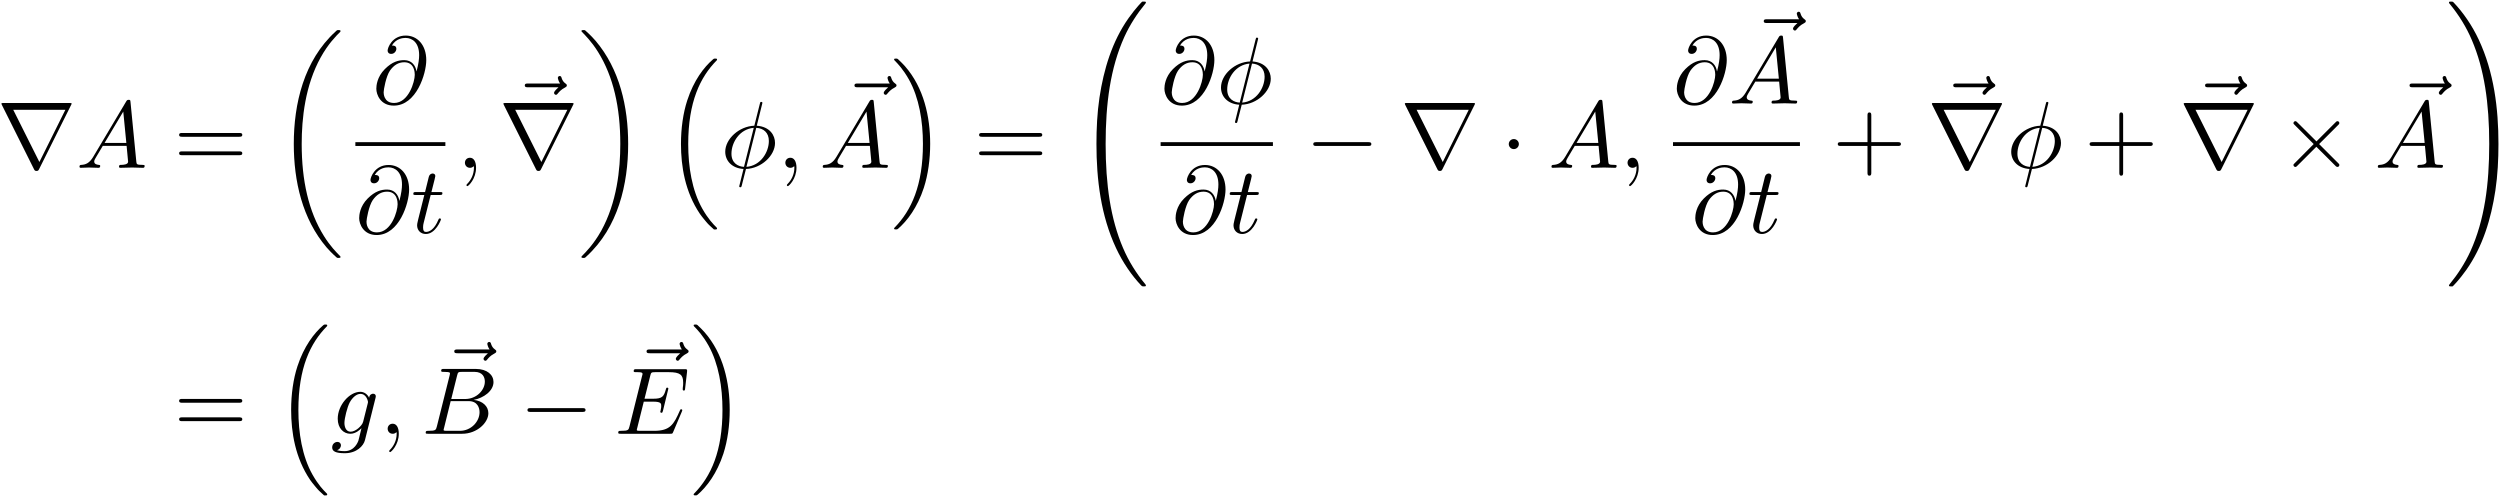 <?xml version="1.0" encoding="UTF-8"?>
<svg xmlns="http://www.w3.org/2000/svg" xmlns:xlink="http://www.w3.org/1999/xlink" width="944pt" height="188pt" viewBox="0 0 944 188" version="1.1"><!--latexit:AAAGCnjabVRdbBtFEN69vbZp3DTOT9M0aZsrcUpKm9YJFKeUlDhNXKDELbXjOPG5
YX1e25ec76y7dahjWVrx05cihKoKIaBA3BdSfkopQhAQLwghWiFBEiHECw8IIZAq
oQrekGBtX0IT5U6nm53Z+fabb+YultFUi7rdS1BA4oaNT58Lu6aJaamGHnYZsUmi
UGvMhU0lpXJ30EWNTD2A59+65tyzqWrPPe2ujr33du67b39375E+74lH/adGw/KE
Ek9phkVHXHpW0xY3Vzu2NEmj/sDBKZKzxvnbxg25FA1b1lzN1lpnXX1D4zYmMMRE
toFtZJtYFdvMque2N+9oad25a3cbc7AtbCurZXWshbWyXWw3k8IxbBFN1cmIYmiG
GUwbcTJCVaqRcMYkOB3TSDSNk7qaUBVMeUnBOKZkwlkbw8pU0jSyevx4KXHcMrKm
QoLkHG0H9rV4oMtx8JB7xB84c2JA9gfKGwMZrBCfW+I3cEJWs9Bz/wOHxytl6DhN
whWTWKN2QvFBz7IZ9gdOlet2iguOh44+PMaFsKip6knmPM2Bjj3CifkDw1mKOe9A
OXLlWL+H51UWiwOO44NDvpU1J+Wl3IplKbFYPdvBGiacC3LcULJpotMyk0i3O0Oj
eWxSVdFIoVrOWoTXMIWTJMLNEmcrmi+rV5A6uCcuJQyTPzqVyt67M/I4bVm5dIzv
TGOastbGSs71YpEsTfRG86qe4Ux1pXJQIqtJ1JBoLkOkuGpyXbQcN7BiqpyrpKSw
iRXKJ7G6NECPnRyefZw1zj7BtrHmkD/g4wSXTj95xhEIjoT4OqDOEC5MwqfhpMXX
fl5Ye39npZVOJ2ti20PDho4Vgys9Nm4jFCMe2+Le6Fku6KCqlOYEm7li1MOdT+EJ
Z/1dOscr0hdjnnX97f0DlSMXiCORLI08VTkR72f1NyebbiC2k0Oqk/zMQT6HxSmP
bZVmLX3I7euW+A1YTanTmSEfayv3tA42yjqfCSx59/bJGknQTjnBxcnLmVJfsVZY
sSRaOCDJ04THyhkF2VSTKbrPzsqkVDvsXY6sCyiVdq5ClbpsCrISN6jk5TBrMiqo
q5P2r+bCQde4JLmkj7WGkyxXLxeatPkOcAYVa2h5F5cyOz3hbFj5ZP7v3ZVs1FP+
mE6SHIl77Z/X97mZoGkYlEFQBepAC2gHXaAHeEAEYJACGZAHz4AXwIvgJXARXAIv
g1fAq+B18AZ4G1wF74L3wQfgQ/AR+Bh8AubB5+ArcAt8B34AP4Pb4A4UYS1shm2w
A/bAI/Ao7IMDcBiG4FmIoQpNSGEOPgufh+fhBXgZzsKr8Dqch1/Db+At+K1QFOaE
d4T3hGvCdeGGMC98KdwUFoWfhF+EX4XfhN+FP4W/hX+Ef9FG5EDNqBVJ6DDqRcMo
hCJIQRrSkYVmUAE9hy6gi+gSeg1dRm+iWfFT8QtxSfxR/EO8Ld6pTKYA7R9cHqy6
xL/+A1yj/U8=
-->
<defs>
<g>
<symbol overflow="visible" id="glyph0-0">
<path style="stroke:none;" d=""/>
</symbol>
<symbol overflow="visible" id="glyph0-1">
<path style="stroke:none;" d="M 27.969 -23.703 C 28.047 -23.812 28.156 -24.062 28.156 -24.203 C 28.156 -24.453 28.109 -24.484 27.281 -24.484 L 2.547 -24.484 C 1.719 -24.484 1.688 -24.453 1.688 -24.203 C 1.688 -24.062 1.797 -23.812 1.859 -23.703 L 13.953 0.5 C 14.203 0.969 14.312 1.188 14.922 1.188 C 15.531 1.188 15.641 0.969 15.891 0.5 Z M 6.125 -21.906 L 25.812 -21.906 L 16 -2.188 Z M 6.125 -21.906 "/>
</symbol>
<symbol overflow="visible" id="glyph0-2">
<path style="stroke:none;" d="M 23.625 -8.25 C 24.234 -8.25 24.891 -8.25 24.891 -8.969 C 24.891 -9.688 24.234 -9.688 23.625 -9.688 L 4.234 -9.688 C 3.625 -9.688 2.969 -9.688 2.969 -8.969 C 2.969 -8.25 3.625 -8.25 4.234 -8.25 Z M 23.625 -8.25 "/>
</symbol>
<symbol overflow="visible" id="glyph0-3">
<path style="stroke:none;" d="M 6.891 -8.969 C 6.891 -10 6.031 -10.859 4.984 -10.859 C 3.938 -10.859 3.078 -10 3.078 -8.969 C 3.078 -7.922 3.938 -7.062 4.984 -7.062 C 6.031 -7.062 6.891 -7.922 6.891 -8.969 Z M 6.891 -8.969 "/>
</symbol>
<symbol overflow="visible" id="glyph0-4">
<path style="stroke:none;" d="M 13.953 -9.969 L 6.781 -17.109 C 6.344 -17.531 6.281 -17.609 5.984 -17.609 C 5.625 -17.609 5.266 -17.281 5.266 -16.891 C 5.266 -16.641 5.344 -16.562 5.734 -16.172 L 12.906 -8.969 L 5.734 -1.75 C 5.344 -1.359 5.266 -1.297 5.266 -1.047 C 5.266 -0.641 5.625 -0.328 5.984 -0.328 C 6.281 -0.328 6.344 -0.391 6.781 -0.828 L 13.906 -7.953 L 21.344 -0.531 C 21.406 -0.5 21.656 -0.328 21.875 -0.328 C 22.297 -0.328 22.594 -0.641 22.594 -1.047 C 22.594 -1.109 22.594 -1.25 22.484 -1.438 C 22.453 -1.5 16.75 -7.141 14.953 -8.969 L 21.516 -15.531 C 21.688 -15.75 22.234 -16.203 22.406 -16.422 C 22.453 -16.5 22.594 -16.641 22.594 -16.891 C 22.594 -17.281 22.297 -17.609 21.875 -17.609 C 21.594 -17.609 21.438 -17.469 21.047 -17.062 Z M 13.953 -9.969 "/>
</symbol>
<symbol overflow="visible" id="glyph1-0">
<path style="stroke:none;" d=""/>
</symbol>
<symbol overflow="visible" id="glyph1-1">
<path style="stroke:none;" d="M 6.422 -4.125 C 4.984 -1.719 3.578 -1.219 2.016 -1.109 C 1.578 -1.078 1.25 -1.078 1.25 -0.391 C 1.25 -0.172 1.438 0 1.719 0 C 2.688 0 3.797 -0.109 4.812 -0.109 C 5.984 -0.109 7.25 0 8.391 0 C 8.609 0 9.078 0 9.078 -0.688 C 9.078 -1.078 8.75 -1.109 8.5 -1.109 C 7.672 -1.188 6.812 -1.469 6.812 -2.359 C 6.812 -2.797 7.031 -3.188 7.312 -3.688 L 10.047 -8.281 L 19.047 -8.281 C 19.109 -7.531 19.609 -2.656 19.609 -2.297 C 19.609 -1.219 17.75 -1.109 17.031 -1.109 C 16.531 -1.109 16.172 -1.109 16.172 -0.391 C 16.172 0 16.609 0 16.672 0 C 18.141 0 19.688 -0.109 21.156 -0.109 C 22.047 -0.109 24.312 0 25.203 0 C 25.422 0 25.859 0 25.859 -0.719 C 25.859 -1.109 25.5 -1.109 25.031 -1.109 C 22.812 -1.109 22.812 -1.359 22.703 -2.406 L 20.516 -24.812 C 20.438 -25.531 20.438 -25.672 19.828 -25.672 C 19.25 -25.672 19.109 -25.422 18.891 -25.062 Z M 10.719 -9.391 L 17.781 -21.234 L 18.938 -9.391 Z M 10.719 -9.391 "/>
</symbol>
<symbol overflow="visible" id="glyph1-2">
<path style="stroke:none;" d="M 16.609 -12.156 C 16.25 -14.375 14.781 -16.391 11.984 -16.391 C 9.797 -16.391 7.453 -15.812 4.656 -13.016 C 1.688 -10.047 1.438 -6.703 1.438 -5.594 C 1.438 -3.375 3.016 0.781 8.031 0.781 C 16.562 0.781 20.297 -11.266 20.297 -16.391 C 20.297 -22.094 16.969 -25.672 12.547 -25.672 C 7.344 -25.672 5.703 -21.016 5.703 -20.016 C 5.703 -19.5 5.984 -18.75 7.062 -18.75 C 8.25 -18.75 9 -19.828 9 -20.656 C 9 -21.906 7.891 -21.906 7.312 -21.906 C 8.891 -24.562 11.438 -24.781 12.484 -24.781 C 15.094 -24.781 17.609 -22.922 17.609 -18.281 C 17.609 -16.891 17.391 -15.062 16.641 -12.156 Z M 8.141 -0.219 C 4.203 -0.219 4.203 -3.906 4.203 -4.266 C 4.203 -5.234 5.094 -10.25 6.562 -12.406 C 8 -14.453 9.75 -15.594 11.984 -15.594 C 15.891 -15.594 15.953 -11.578 15.953 -10.859 C 15.953 -8.281 13.656 -0.219 8.141 -0.219 Z M 8.141 -0.219 "/>
</symbol>
<symbol overflow="visible" id="glyph1-3">
<path style="stroke:none;" d="M 7.391 -14.344 L 10.75 -14.344 C 11.469 -14.344 11.828 -14.344 11.828 -15.062 C 11.828 -15.453 11.469 -15.453 10.828 -15.453 L 7.672 -15.453 C 8.969 -20.547 9.141 -21.266 9.141 -21.484 C 9.141 -22.094 8.719 -22.453 8.109 -22.453 C 8 -22.453 7 -22.406 6.672 -21.156 L 5.266 -15.453 L 1.906 -15.453 C 1.188 -15.453 0.828 -15.453 0.828 -14.781 C 0.828 -14.344 1.109 -14.344 1.828 -14.344 L 4.984 -14.344 C 2.406 -4.156 2.266 -3.547 2.266 -2.906 C 2.266 -0.969 3.625 0.391 5.562 0.391 C 9.219 0.391 11.266 -4.844 11.266 -5.125 C 11.266 -5.484 10.969 -5.484 10.828 -5.484 C 10.5 -5.484 10.469 -5.375 10.297 -4.984 C 8.75 -1.25 6.844 -0.391 5.625 -0.391 C 4.875 -0.391 4.516 -0.859 4.516 -2.047 C 4.516 -2.906 4.594 -3.156 4.734 -3.766 Z M 7.391 -14.344 "/>
</symbol>
<symbol overflow="visible" id="glyph1-4">
<path style="stroke:none;" d="M 7.281 -0.031 C 7.281 -2.406 6.391 -3.797 4.984 -3.797 C 3.797 -3.797 3.078 -2.906 3.078 -1.906 C 3.078 -0.938 3.797 0 4.984 0 C 5.422 0 5.875 -0.141 6.234 -0.469 C 6.344 -0.531 6.391 -0.578 6.422 -0.578 C 6.453 -0.578 6.484 -0.531 6.484 -0.031 C 6.484 2.625 5.234 4.766 4.047 5.953 C 3.656 6.344 3.656 6.422 3.656 6.531 C 3.656 6.781 3.844 6.922 4.016 6.922 C 4.406 6.922 7.281 4.156 7.281 -0.031 Z M 7.281 -0.031 "/>
</symbol>
<symbol overflow="visible" id="glyph1-5">
<path style="stroke:none;" d="M 19.25 -21.344 C 18.75 -20.875 17.578 -19.859 17.578 -19.219 C 17.578 -18.859 17.922 -18.5 18.281 -18.5 C 18.609 -18.5 18.797 -18.75 18.969 -18.969 C 19.406 -19.5 20.219 -20.516 21.797 -21.297 C 22.047 -21.438 22.406 -21.625 22.406 -22.047 C 22.406 -22.406 22.156 -22.594 21.906 -22.766 C 21.125 -23.312 20.734 -23.953 20.438 -24.812 C 20.375 -25.141 20.219 -25.609 19.719 -25.609 C 19.219 -25.609 19 -25.141 19 -24.844 C 19 -24.672 19.297 -23.531 19.859 -22.766 L 7.781 -22.766 C 7.172 -22.766 6.531 -22.766 6.531 -22.047 C 6.531 -21.344 7.172 -21.344 7.781 -21.344 Z M 19.25 -21.344 "/>
</symbol>
<symbol overflow="visible" id="glyph1-6">
<path style="stroke:none;" d="M 15.672 -24.031 C 15.672 -24.094 15.781 -24.484 15.781 -24.531 C 15.781 -24.562 15.781 -24.891 15.344 -24.891 C 14.984 -24.891 14.953 -24.781 14.812 -24.172 L 12.734 -15.891 C 7.031 -15.703 1.75 -10.938 1.75 -6.062 C 1.75 -2.656 4.266 0.172 8.641 0.438 C 8.359 1.547 8.109 2.688 7.812 3.797 C 7.391 5.484 7.031 6.844 7.031 6.953 C 7.031 7.312 7.281 7.344 7.453 7.344 C 7.641 7.344 7.703 7.312 7.812 7.203 C 7.891 7.141 8.109 6.281 8.219 5.766 L 9.578 0.438 C 15.344 0.25 20.547 -4.594 20.547 -9.391 C 20.547 -12.234 18.641 -15.531 13.656 -15.891 Z M 8.828 -0.359 C 6.672 -0.469 4.094 -1.719 4.094 -5.312 C 4.094 -9.609 7.172 -14.625 12.516 -15.094 Z M 13.453 -15.094 C 16.172 -14.953 18.219 -13.297 18.219 -10.141 C 18.219 -5.922 15.125 -0.781 9.75 -0.359 Z M 13.453 -15.094 "/>
</symbol>
<symbol overflow="visible" id="glyph1-7">
<path style="stroke:none;" d="M 16.891 -13.516 C 16.922 -13.734 17 -13.906 17 -14.172 C 17 -14.781 16.562 -15.125 15.953 -15.125 C 15.594 -15.125 14.625 -14.875 14.484 -13.594 C 13.844 -14.922 12.594 -15.844 11.156 -15.844 C 7.062 -15.844 2.625 -10.828 2.625 -5.672 C 2.625 -2.109 4.812 0 7.391 0 C 9.5 0 11.188 -1.688 11.547 -2.078 L 11.578 -2.047 C 10.828 1.141 10.406 2.625 10.406 2.688 C 10.25 3.016 9.031 6.562 5.234 6.562 C 4.547 6.562 3.375 6.531 2.359 6.203 C 3.438 5.875 3.844 4.953 3.844 4.344 C 3.844 3.766 3.438 3.078 2.469 3.078 C 1.688 3.078 0.531 3.734 0.531 5.156 C 0.531 6.641 1.859 7.344 5.312 7.344 C 9.797 7.344 12.375 4.547 12.906 2.406 Z M 12.234 -4.594 C 12.016 -3.656 11.188 -2.766 10.406 -2.078 C 9.641 -1.438 8.531 -0.781 7.5 -0.781 C 5.703 -0.781 5.156 -2.656 5.156 -4.094 C 5.156 -5.812 6.203 -10.047 7.172 -11.875 C 8.141 -13.625 9.688 -15.062 11.188 -15.062 C 13.562 -15.062 14.062 -12.156 14.062 -11.984 C 14.062 -11.797 13.984 -11.578 13.953 -11.438 Z M 12.234 -4.594 "/>
</symbol>
<symbol overflow="visible" id="glyph1-8">
<path style="stroke:none;" d="M 5.734 -2.797 C 5.375 -1.406 5.312 -1.109 2.469 -1.109 C 1.859 -1.109 1.5 -1.109 1.5 -0.391 C 1.5 0 1.828 0 2.469 0 L 15.281 0 C 20.938 0 25.172 -4.234 25.172 -7.75 C 25.172 -10.328 23.094 -12.406 19.609 -12.797 C 23.344 -13.484 27.109 -16.141 27.109 -19.547 C 27.109 -22.203 24.75 -24.484 20.438 -24.484 L 8.391 -24.484 C 7.703 -24.484 7.344 -24.484 7.344 -23.781 C 7.344 -23.375 7.672 -23.375 8.359 -23.375 C 8.422 -23.375 9.109 -23.375 9.719 -23.312 C 10.359 -23.234 10.688 -23.203 10.688 -22.734 C 10.688 -22.594 10.656 -22.484 10.547 -22.047 Z M 11.156 -13.125 L 13.375 -22.016 C 13.703 -23.266 13.766 -23.375 15.312 -23.375 L 19.938 -23.375 C 23.094 -23.375 23.844 -21.266 23.844 -19.688 C 23.844 -16.531 20.766 -13.125 16.391 -13.125 Z M 9.531 -1.109 C 9.031 -1.109 8.969 -1.109 8.75 -1.141 C 8.391 -1.188 8.281 -1.219 8.281 -1.5 C 8.281 -1.609 8.281 -1.688 8.469 -2.328 L 10.938 -12.328 L 17.719 -12.328 C 21.156 -12.328 21.844 -9.688 21.844 -8.141 C 21.844 -4.594 18.641 -1.109 14.422 -1.109 Z M 9.531 -1.109 "/>
</symbol>
<symbol overflow="visible" id="glyph1-9">
<path style="stroke:none;" d="M 25.391 -8.359 C 25.453 -8.531 25.562 -8.781 25.562 -8.859 C 25.562 -8.891 25.562 -9.25 25.141 -9.25 C 24.812 -9.25 24.75 -9.031 24.672 -8.828 C 22.344 -3.516 21.016 -1.109 14.875 -1.109 L 9.641 -1.109 C 9.141 -1.109 9.078 -1.109 8.859 -1.141 C 8.5 -1.188 8.391 -1.219 8.391 -1.5 C 8.391 -1.609 8.391 -1.688 8.578 -2.328 L 11.016 -12.125 L 14.562 -12.125 C 17.609 -12.125 17.609 -11.375 17.609 -10.469 C 17.609 -10.219 17.609 -9.797 17.359 -8.719 C 17.281 -8.531 17.25 -8.422 17.25 -8.312 C 17.25 -8.141 17.391 -7.922 17.719 -7.922 C 18 -7.922 18.109 -8.109 18.25 -8.641 L 20.297 -17.031 C 20.297 -17.25 20.109 -17.422 19.859 -17.422 C 19.547 -17.422 19.469 -17.219 19.359 -16.781 C 18.609 -14.062 17.969 -13.234 14.672 -13.234 L 11.297 -13.234 L 13.453 -21.875 C 13.766 -23.125 13.812 -23.266 15.391 -23.266 L 20.438 -23.266 C 24.812 -23.266 25.891 -22.234 25.891 -19.297 C 25.891 -18.438 25.891 -18.359 25.75 -17.391 C 25.75 -17.172 25.719 -16.922 25.719 -16.75 C 25.719 -16.562 25.812 -16.312 26.141 -16.312 C 26.531 -16.312 26.578 -16.531 26.641 -17.219 L 27.359 -23.422 C 27.469 -24.391 27.281 -24.391 26.391 -24.391 L 8.281 -24.391 C 7.562 -24.391 7.203 -24.391 7.203 -23.672 C 7.203 -23.266 7.531 -23.266 8.219 -23.266 C 9.531 -23.266 10.547 -23.266 10.547 -22.625 C 10.547 -22.484 10.547 -22.406 10.359 -21.766 L 5.625 -2.797 C 5.266 -1.406 5.203 -1.109 2.359 -1.109 C 1.75 -1.109 1.359 -1.109 1.359 -0.438 C 1.359 0 1.688 0 2.359 0 L 20.984 0 C 21.797 0 21.844 -0.031 22.094 -0.609 Z M 25.391 -8.359 "/>
</symbol>
<symbol overflow="visible" id="glyph2-0">
<path style="stroke:none;" d=""/>
</symbol>
<symbol overflow="visible" id="glyph2-1">
<path style="stroke:none;" d="M 24.641 -11.719 C 25.172 -11.719 25.859 -11.719 25.859 -12.438 C 25.859 -13.156 25.172 -13.156 24.672 -13.156 L 3.188 -13.156 C 2.688 -13.156 2.016 -13.156 2.016 -12.438 C 2.016 -11.719 2.688 -11.719 3.234 -11.719 Z M 24.672 -4.766 C 25.172 -4.766 25.859 -4.766 25.859 -5.484 C 25.859 -6.203 25.172 -6.203 24.641 -6.203 L 3.234 -6.203 C 2.688 -6.203 2.016 -6.203 2.016 -5.484 C 2.016 -4.766 2.688 -4.766 3.188 -4.766 Z M 24.672 -4.766 "/>
</symbol>
<symbol overflow="visible" id="glyph2-2">
<path style="stroke:none;" d="M 14.672 -8.25 L 24.672 -8.25 C 25.172 -8.25 25.859 -8.25 25.859 -8.969 C 25.859 -9.688 25.172 -9.688 24.672 -9.688 L 14.672 -9.688 L 14.672 -19.719 C 14.672 -20.219 14.672 -20.906 13.953 -20.906 C 13.234 -20.906 13.234 -20.219 13.234 -19.719 L 13.234 -9.688 L 3.188 -9.688 C 2.688 -9.688 2.016 -9.688 2.016 -8.969 C 2.016 -8.25 2.688 -8.25 3.188 -8.25 L 13.234 -8.25 L 13.234 1.797 C 13.234 2.297 13.234 2.969 13.953 2.969 C 14.672 2.969 14.672 2.297 14.672 1.797 Z M 14.672 -8.25 "/>
</symbol>
<symbol overflow="visible" id="glyph3-0">
<path style="stroke:none;" d=""/>
</symbol>
<symbol overflow="visible" id="glyph3-1">
<path style="stroke:none;" d="M 25.094 84.234 C 25.094 84.094 25.031 84.016 24.953 83.906 C 23.625 82.578 21.234 80.188 18.828 76.312 C 13.047 67.062 10.438 55.406 10.438 41.594 C 10.438 31.953 11.719 19.5 17.641 8.828 C 20.469 3.734 23.422 0.781 25 -0.781 C 25.094 -0.891 25.094 -0.969 25.094 -1.078 C 25.094 -1.438 24.844 -1.438 24.344 -1.438 C 23.844 -1.438 23.781 -1.438 23.234 -0.891 C 11.219 10.047 7.453 26.469 7.453 41.562 C 7.453 55.656 10.688 69.859 19.797 80.578 C 20.516 81.406 21.875 82.875 23.344 84.156 C 23.781 84.594 23.844 84.594 24.344 84.594 C 24.844 84.594 25.094 84.594 25.094 84.234 Z M 25.094 84.234 "/>
</symbol>
<symbol overflow="visible" id="glyph3-2">
<path style="stroke:none;" d="M 18.891 41.594 C 18.891 27.5 15.672 13.297 6.562 2.578 C 5.844 1.75 4.484 0.281 3.016 -1 C 2.578 -1.438 2.516 -1.438 2.016 -1.438 C 1.578 -1.438 1.25 -1.438 1.25 -1.078 C 1.25 -0.938 1.406 -0.781 1.469 -0.719 C 2.719 0.578 5.125 2.969 7.531 6.844 C 13.297 16.094 15.922 27.75 15.922 41.562 C 15.922 51.203 14.625 63.656 8.719 74.344 C 5.875 79.422 2.906 82.406 1.406 83.906 C 1.328 84.016 1.25 84.125 1.25 84.234 C 1.25 84.594 1.578 84.594 2.016 84.594 C 2.516 84.594 2.578 84.594 3.125 84.047 C 15.125 73.125 18.891 56.688 18.891 41.594 Z M 18.891 41.594 "/>
</symbol>
<symbol overflow="visible" id="glyph3-3">
<path style="stroke:none;" d="M 18.469 62.688 C 18.547 62.719 18.859 63.078 18.891 63.078 L 19.688 63.078 C 19.797 63.078 20.078 63.047 20.078 62.719 C 20.078 62.578 20.016 62.5 19.938 62.391 C 18.641 61.109 16.703 59.125 14.484 55.188 C 10.609 48.297 9.188 39.438 9.188 30.844 C 9.188 14.922 13.703 5.562 19.969 -0.781 C 20.078 -0.891 20.078 -1 20.078 -1.078 C 20.078 -1.438 19.828 -1.438 19.406 -1.438 C 18.938 -1.438 18.859 -1.438 18.547 -1.141 C 15.125 1.797 11.297 6.781 8.828 14.344 C 7.281 19.078 6.453 24.844 6.453 30.797 C 6.453 39.297 8 48.906 13.625 57.234 C 14.594 58.625 15.922 60.094 15.922 60.141 C 16.281 60.562 16.781 61.141 17.062 61.391 Z M 18.469 62.688 "/>
</symbol>
<symbol overflow="visible" id="glyph3-4">
<path style="stroke:none;" d="M 14.922 30.797 C 14.922 20.516 12.516 9.578 5.453 1.5 C 4.953 0.938 3.625 -0.469 2.766 -1.219 C 2.516 -1.438 2.438 -1.438 1.969 -1.438 C 1.609 -1.438 1.297 -1.438 1.297 -1.078 C 1.297 -0.938 1.438 -0.781 1.5 -0.719 C 2.719 0.531 4.656 2.516 6.891 6.453 C 10.75 13.344 12.188 22.203 12.188 30.797 C 12.188 46.359 7.891 55.875 1.438 62.438 C 1.359 62.5 1.297 62.609 1.297 62.719 C 1.297 63.078 1.609 63.078 1.969 63.078 C 2.438 63.078 2.516 63.078 2.828 62.797 C 6.234 59.844 10.078 54.859 12.547 47.297 C 14.125 42.391 14.922 36.578 14.922 30.797 Z M 14.922 30.797 "/>
</symbol>
<symbol overflow="visible" id="glyph3-5">
<path style="stroke:none;" d="M 27.141 105.75 C 27.141 105.641 27.141 105.562 26.938 105.312 C 23.484 101.156 20.625 96.562 18.5 91.578 C 13.812 80.609 11.938 67.781 11.938 52.359 C 11.938 37.078 13.703 23.672 19 11.906 C 21.078 7.344 23.812 3.125 27 -0.75 C 27.078 -0.859 27.141 -0.938 27.141 -1.078 C 27.141 -1.438 26.891 -1.438 26.359 -1.438 C 25.812 -1.438 25.75 -1.438 25.672 -1.359 C 25.641 -1.328 23.422 0.828 20.625 4.766 C 14.375 13.594 11.219 24.141 9.609 34.812 C 8.75 40.594 8.469 46.469 8.469 52.312 C 8.469 65.734 10.141 79.422 15.891 91.688 C 18.438 97.141 21.844 102.062 25.391 105.781 C 25.719 106.078 25.75 106.109 26.359 106.109 C 26.891 106.109 27.141 106.109 27.141 105.75 Z M 27.141 105.75 "/>
</symbol>
<symbol overflow="visible" id="glyph3-6">
<path style="stroke:none;" d="M 19.906 52.359 C 19.906 38.938 18.219 25.25 12.484 12.984 C 9.938 7.531 6.531 2.625 2.969 -1.109 C 2.656 -1.406 2.625 -1.438 2.016 -1.438 C 1.5 -1.438 1.219 -1.438 1.219 -1.078 C 1.219 -0.938 1.359 -0.75 1.438 -0.641 C 4.875 3.516 7.75 8.109 9.859 13.094 C 14.562 24.062 16.422 36.906 16.422 52.312 C 16.422 67.594 14.672 81 9.359 92.766 C 7.281 97.328 4.547 101.547 1.359 105.422 C 1.328 105.5 1.219 105.641 1.219 105.75 C 1.219 106.109 1.5 106.109 2.016 106.109 C 2.547 106.109 2.625 106.109 2.688 106.031 C 2.719 106 4.953 103.844 7.75 99.906 C 13.984 91.078 17.141 80.547 18.75 69.859 C 19.609 64.078 19.906 58.203 19.906 52.359 Z M 19.906 52.359 "/>
</symbol>
</g>
</defs>
<g id="surface1">
<g style="fill:rgb(0%,0%,0%);fill-opacity:1;">
  <use xlink:href="#glyph0-1" x="-1.127" y="63.365"/>
</g>
<g style="fill:rgb(0%,0%,0%);fill-opacity:1;">
  <use xlink:href="#glyph1-1" x="28.764" y="63.365"/>
</g>
<g style="fill:rgb(0%,0%,0%);fill-opacity:1;">
  <use xlink:href="#glyph2-1" x="65.624" y="63.365"/>
</g>
<g style="fill:rgb(0%,0%,0%);fill-opacity:1;">
  <use xlink:href="#glyph3-1" x="103.482" y="12.796"/>
</g>
<g style="fill:rgb(0%,0%,0%);fill-opacity:1;">
  <use xlink:href="#glyph1-2" x="140.662" y="39.101"/>
</g>
<path style="fill:none;stroke-width:0.398;stroke-linecap:butt;stroke-linejoin:miter;stroke:rgb(0%,0%,0%);stroke-opacity:1;stroke-miterlimit:10;" d="M 0 -0 L 9.441 -0 " transform="matrix(3.6,0,0,-3.6,134.186,54.401)"/>
<g style="fill:rgb(0%,0%,0%);fill-opacity:1;">
  <use xlink:href="#glyph1-2" x="134.186" y="87.968"/>
</g>
<g style="fill:rgb(0%,0%,0%);fill-opacity:1;">
  <use xlink:href="#glyph1-3" x="155.235" y="87.968"/>
</g>
<g style="fill:rgb(0%,0%,0%);fill-opacity:1;">
  <use xlink:href="#glyph1-4" x="172.476" y="63.365"/>
</g>
<g style="fill:rgb(0%,0%,0%);fill-opacity:1;">
  <use xlink:href="#glyph1-5" x="191.635" y="54.3"/>
</g>
<g style="fill:rgb(0%,0%,0%);fill-opacity:1;">
  <use xlink:href="#glyph0-1" x="188.416" y="63.365"/>
</g>
<g style="fill:rgb(0%,0%,0%);fill-opacity:1;">
  <use xlink:href="#glyph3-2" x="218.304" y="12.796"/>
</g>
<g style="fill:rgb(0%,0%,0%);fill-opacity:1;">
  <use xlink:href="#glyph3-3" x="250.682" y="23.556"/>
</g>
<g style="fill:rgb(0%,0%,0%);fill-opacity:1;">
  <use xlink:href="#glyph1-6" x="272.102" y="63.365"/>
  <use xlink:href="#glyph1-4" x="293.471" y="63.365"/>
</g>
<g style="fill:rgb(0%,0%,0%);fill-opacity:1;">
  <use xlink:href="#glyph1-5" x="316.119" y="54.3"/>
</g>
<g style="fill:rgb(0%,0%,0%);fill-opacity:1;">
  <use xlink:href="#glyph1-1" x="309.412" y="63.365"/>
</g>
<g style="fill:rgb(0%,0%,0%);fill-opacity:1;">
  <use xlink:href="#glyph3-4" x="336.312" y="23.556"/>
</g>
<g style="fill:rgb(0%,0%,0%);fill-opacity:1;">
  <use xlink:href="#glyph2-1" x="367.693" y="63.365"/>
</g>
<g style="fill:rgb(0%,0%,0%);fill-opacity:1;">
  <use xlink:href="#glyph3-5" x="405.55" y="2.036"/>
</g>
<g style="fill:rgb(0%,0%,0%);fill-opacity:1;">
  <use xlink:href="#glyph1-2" x="438.249" y="39.101"/>
</g>
<g style="fill:rgb(0%,0%,0%);fill-opacity:1;">
  <use xlink:href="#glyph1-6" x="459.299" y="39.101"/>
</g>
<path style="fill:none;stroke-width:0.398;stroke-linecap:butt;stroke-linejoin:miter;stroke:rgb(0%,0%,0%);stroke-opacity:1;stroke-miterlimit:10;" d="M 0 -0 L 11.779 -0 " transform="matrix(3.6,0,0,-3.6,438.249,54.401)"/>
<g style="fill:rgb(0%,0%,0%);fill-opacity:1;">
  <use xlink:href="#glyph1-2" x="442.458" y="87.968"/>
</g>
<g style="fill:rgb(0%,0%,0%);fill-opacity:1;">
  <use xlink:href="#glyph1-3" x="463.507" y="87.968"/>
</g>
<g style="fill:rgb(0%,0%,0%);fill-opacity:1;">
  <use xlink:href="#glyph0-2" x="492.926" y="63.365"/>
</g>
<g style="fill:rgb(0%,0%,0%);fill-opacity:1;">
  <use xlink:href="#glyph0-1" x="528.784" y="63.365"/>
</g>
<g style="fill:rgb(0%,0%,0%);fill-opacity:1;">
  <use xlink:href="#glyph0-3" x="566.633" y="63.365"/>
</g>
<g style="fill:rgb(0%,0%,0%);fill-opacity:1;">
  <use xlink:href="#glyph1-1" x="584.582" y="63.365"/>
  <use xlink:href="#glyph1-4" x="611.481" y="63.365"/>
</g>
<g style="fill:rgb(0%,0%,0%);fill-opacity:1;">
  <use xlink:href="#glyph1-2" x="631.724" y="39.101"/>
</g>
<g style="fill:rgb(0%,0%,0%);fill-opacity:1;">
  <use xlink:href="#glyph1-5" x="659.466" y="30.036"/>
</g>
<g style="fill:rgb(0%,0%,0%);fill-opacity:1;">
  <use xlink:href="#glyph1-1" x="652.759" y="39.101"/>
</g>
<path style="fill:none;stroke-width:0.398;stroke-linecap:butt;stroke-linejoin:miter;stroke:rgb(0%,0%,0%);stroke-opacity:1;stroke-miterlimit:10;" d="M -0 -0 L 13.315 -0 " transform="matrix(3.6,0,0,-3.6,631.724,54.401)"/>
<g style="fill:rgb(0%,0%,0%);fill-opacity:1;">
  <use xlink:href="#glyph1-2" x="638.697" y="87.968"/>
</g>
<g style="fill:rgb(0%,0%,0%);fill-opacity:1;">
  <use xlink:href="#glyph1-3" x="659.747" y="87.968"/>
</g>
<g style="fill:rgb(0%,0%,0%);fill-opacity:1;">
  <use xlink:href="#glyph2-2" x="691.93" y="63.365"/>
</g>
<g style="fill:rgb(0%,0%,0%);fill-opacity:1;">
  <use xlink:href="#glyph1-5" x="731.016" y="54.3"/>
</g>
<g style="fill:rgb(0%,0%,0%);fill-opacity:1;">
  <use xlink:href="#glyph0-1" x="727.797" y="63.365"/>
</g>
<g style="fill:rgb(0%,0%,0%);fill-opacity:1;">
  <use xlink:href="#glyph1-6" x="757.684" y="63.365"/>
</g>
<g style="fill:rgb(0%,0%,0%);fill-opacity:1;">
  <use xlink:href="#glyph2-2" x="787.024" y="63.365"/>
</g>
<g style="fill:rgb(0%,0%,0%);fill-opacity:1;">
  <use xlink:href="#glyph1-5" x="826.11" y="54.3"/>
</g>
<g style="fill:rgb(0%,0%,0%);fill-opacity:1;">
  <use xlink:href="#glyph0-1" x="822.891" y="63.365"/>
</g>
<g style="fill:rgb(0%,0%,0%);fill-opacity:1;">
  <use xlink:href="#glyph0-4" x="860.74" y="63.365"/>
</g>
<g style="fill:rgb(0%,0%,0%);fill-opacity:1;">
  <use xlink:href="#glyph1-5" x="903.319" y="54.3"/>
</g>
<g style="fill:rgb(0%,0%,0%);fill-opacity:1;">
  <use xlink:href="#glyph1-1" x="896.612" y="63.365"/>
</g>
<g style="fill:rgb(0%,0%,0%);fill-opacity:1;">
  <use xlink:href="#glyph3-6" x="923.511" y="2.036"/>
</g>
<g style="fill:rgb(0%,0%,0%);fill-opacity:1;">
  <use xlink:href="#glyph2-1" x="65.624" y="163.791"/>
</g>
<g style="fill:rgb(0%,0%,0%);fill-opacity:1;">
  <use xlink:href="#glyph3-3" x="103.482" y="123.978"/>
</g>
<g style="fill:rgb(0%,0%,0%);fill-opacity:1;">
  <use xlink:href="#glyph1-7" x="124.902" y="163.791"/>
</g>
<g style="fill:rgb(0%,0%,0%);fill-opacity:1;">
  <use xlink:href="#glyph1-4" x="143.301" y="163.791"/>
</g>
<g style="fill:rgb(0%,0%,0%);fill-opacity:1;">
  <use xlink:href="#glyph1-5" x="165.002" y="154.726"/>
</g>
<g style="fill:rgb(0%,0%,0%);fill-opacity:1;">
  <use xlink:href="#glyph1-8" x="159.235" y="163.791"/>
</g>
<g style="fill:rgb(0%,0%,0%);fill-opacity:1;">
  <use xlink:href="#glyph0-2" x="196.207" y="163.791"/>
</g>
<g style="fill:rgb(0%,0%,0%);fill-opacity:1;">
  <use xlink:href="#glyph1-5" x="237.61" y="154.726"/>
</g>
<g style="fill:rgb(0%,0%,0%);fill-opacity:1;">
  <use xlink:href="#glyph1-9" x="232.074" y="163.791"/>
</g>
<g style="fill:rgb(0%,0%,0%);fill-opacity:1;">
  <use xlink:href="#glyph3-4" x="260.618" y="123.978"/>
</g>
</g>
</svg>
